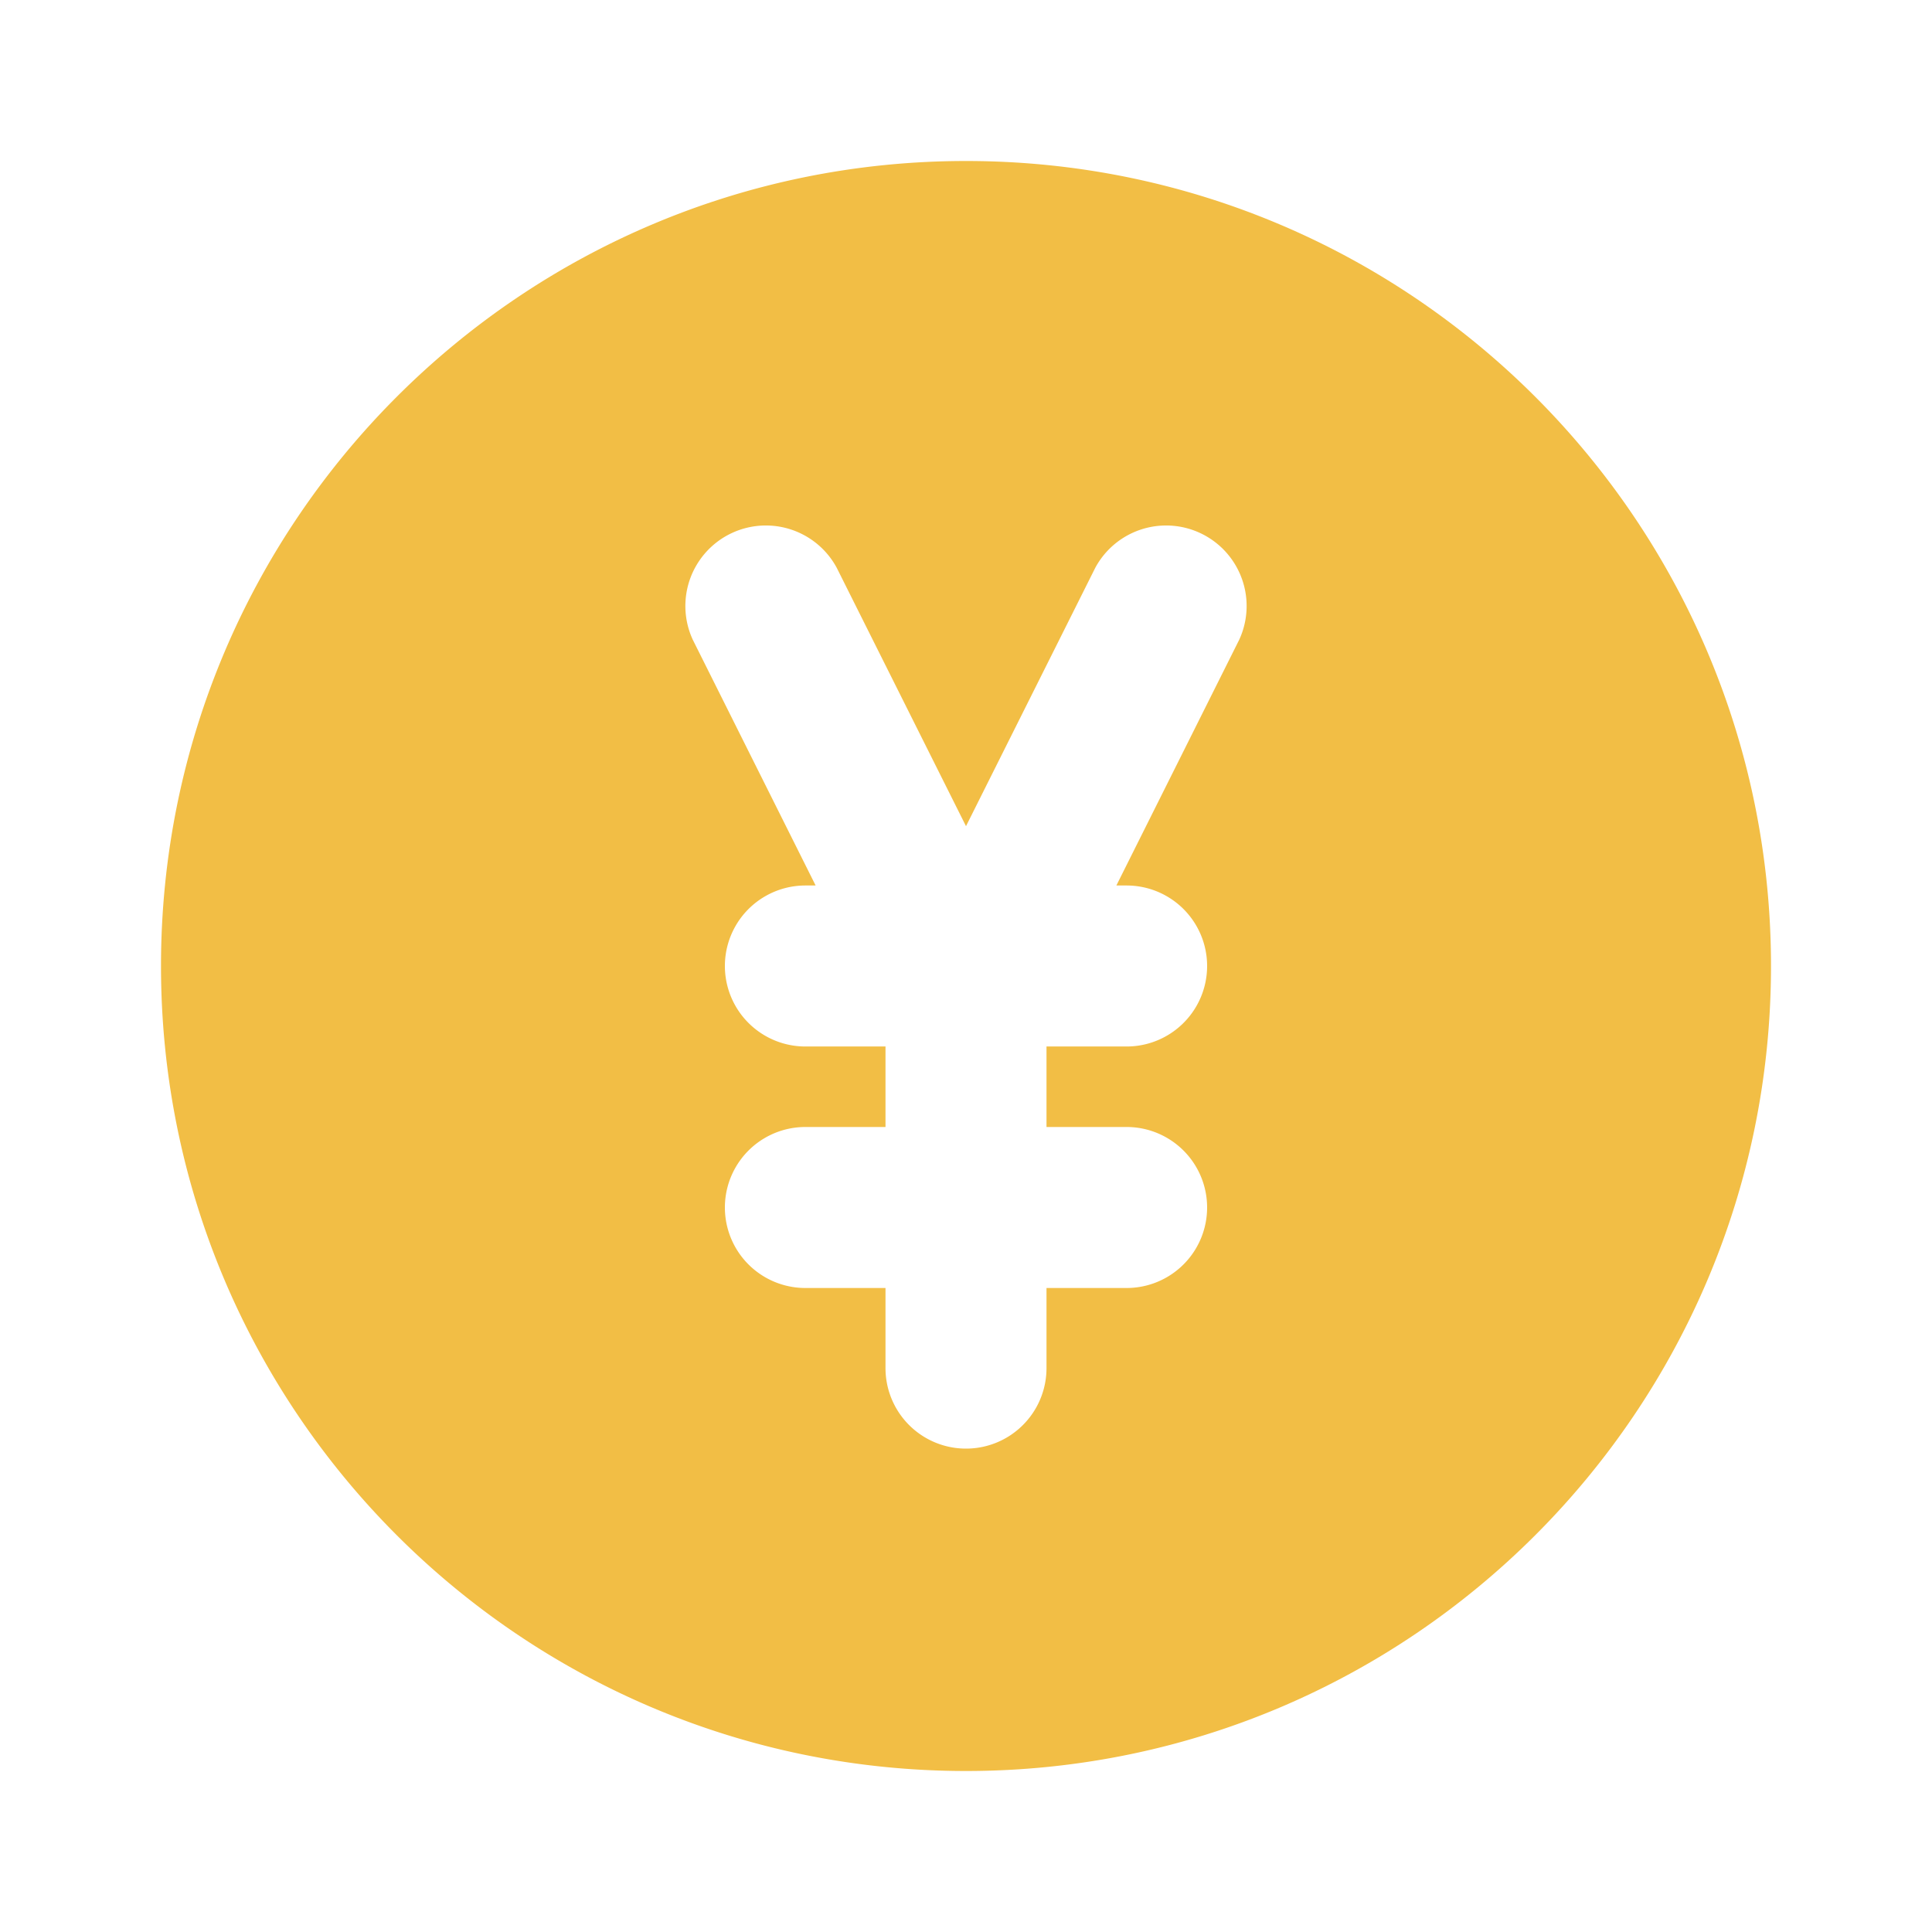 <?xml version="1.0" standalone="no"?><!DOCTYPE svg PUBLIC "-//W3C//DTD SVG 1.1//EN" "http://www.w3.org/Graphics/SVG/1.1/DTD/svg11.dtd"><svg class="icon" width="128px" height="128.00px" viewBox="0 0 1024 1024" version="1.1" xmlns="http://www.w3.org/2000/svg"><path d="M512 938.667C276.352 938.667 85.333 747.648 85.333 512S276.352 85.333 512 85.333s426.667 191.019 426.667 426.667-191.019 426.667-426.667 426.667z m79.701-469.333l65.109-130.261a42.667 42.667 0 0 0-76.288-38.144L512 437.888l-68.523-136.96a42.667 42.667 0 0 0-76.288 38.144L432.299 469.333H426.667a42.667 42.667 0 0 0 0 85.333h42.667v42.667h-42.667a42.667 42.667 0 0 0 0 85.333h42.667v42.667a42.667 42.667 0 0 0 85.333 0v-42.667h42.667a42.667 42.667 0 0 0 0-85.333h-42.667v-42.667h42.667a42.667 42.667 0 0 0 0-85.333h-5.632z" fill="#f2be45" /></svg>